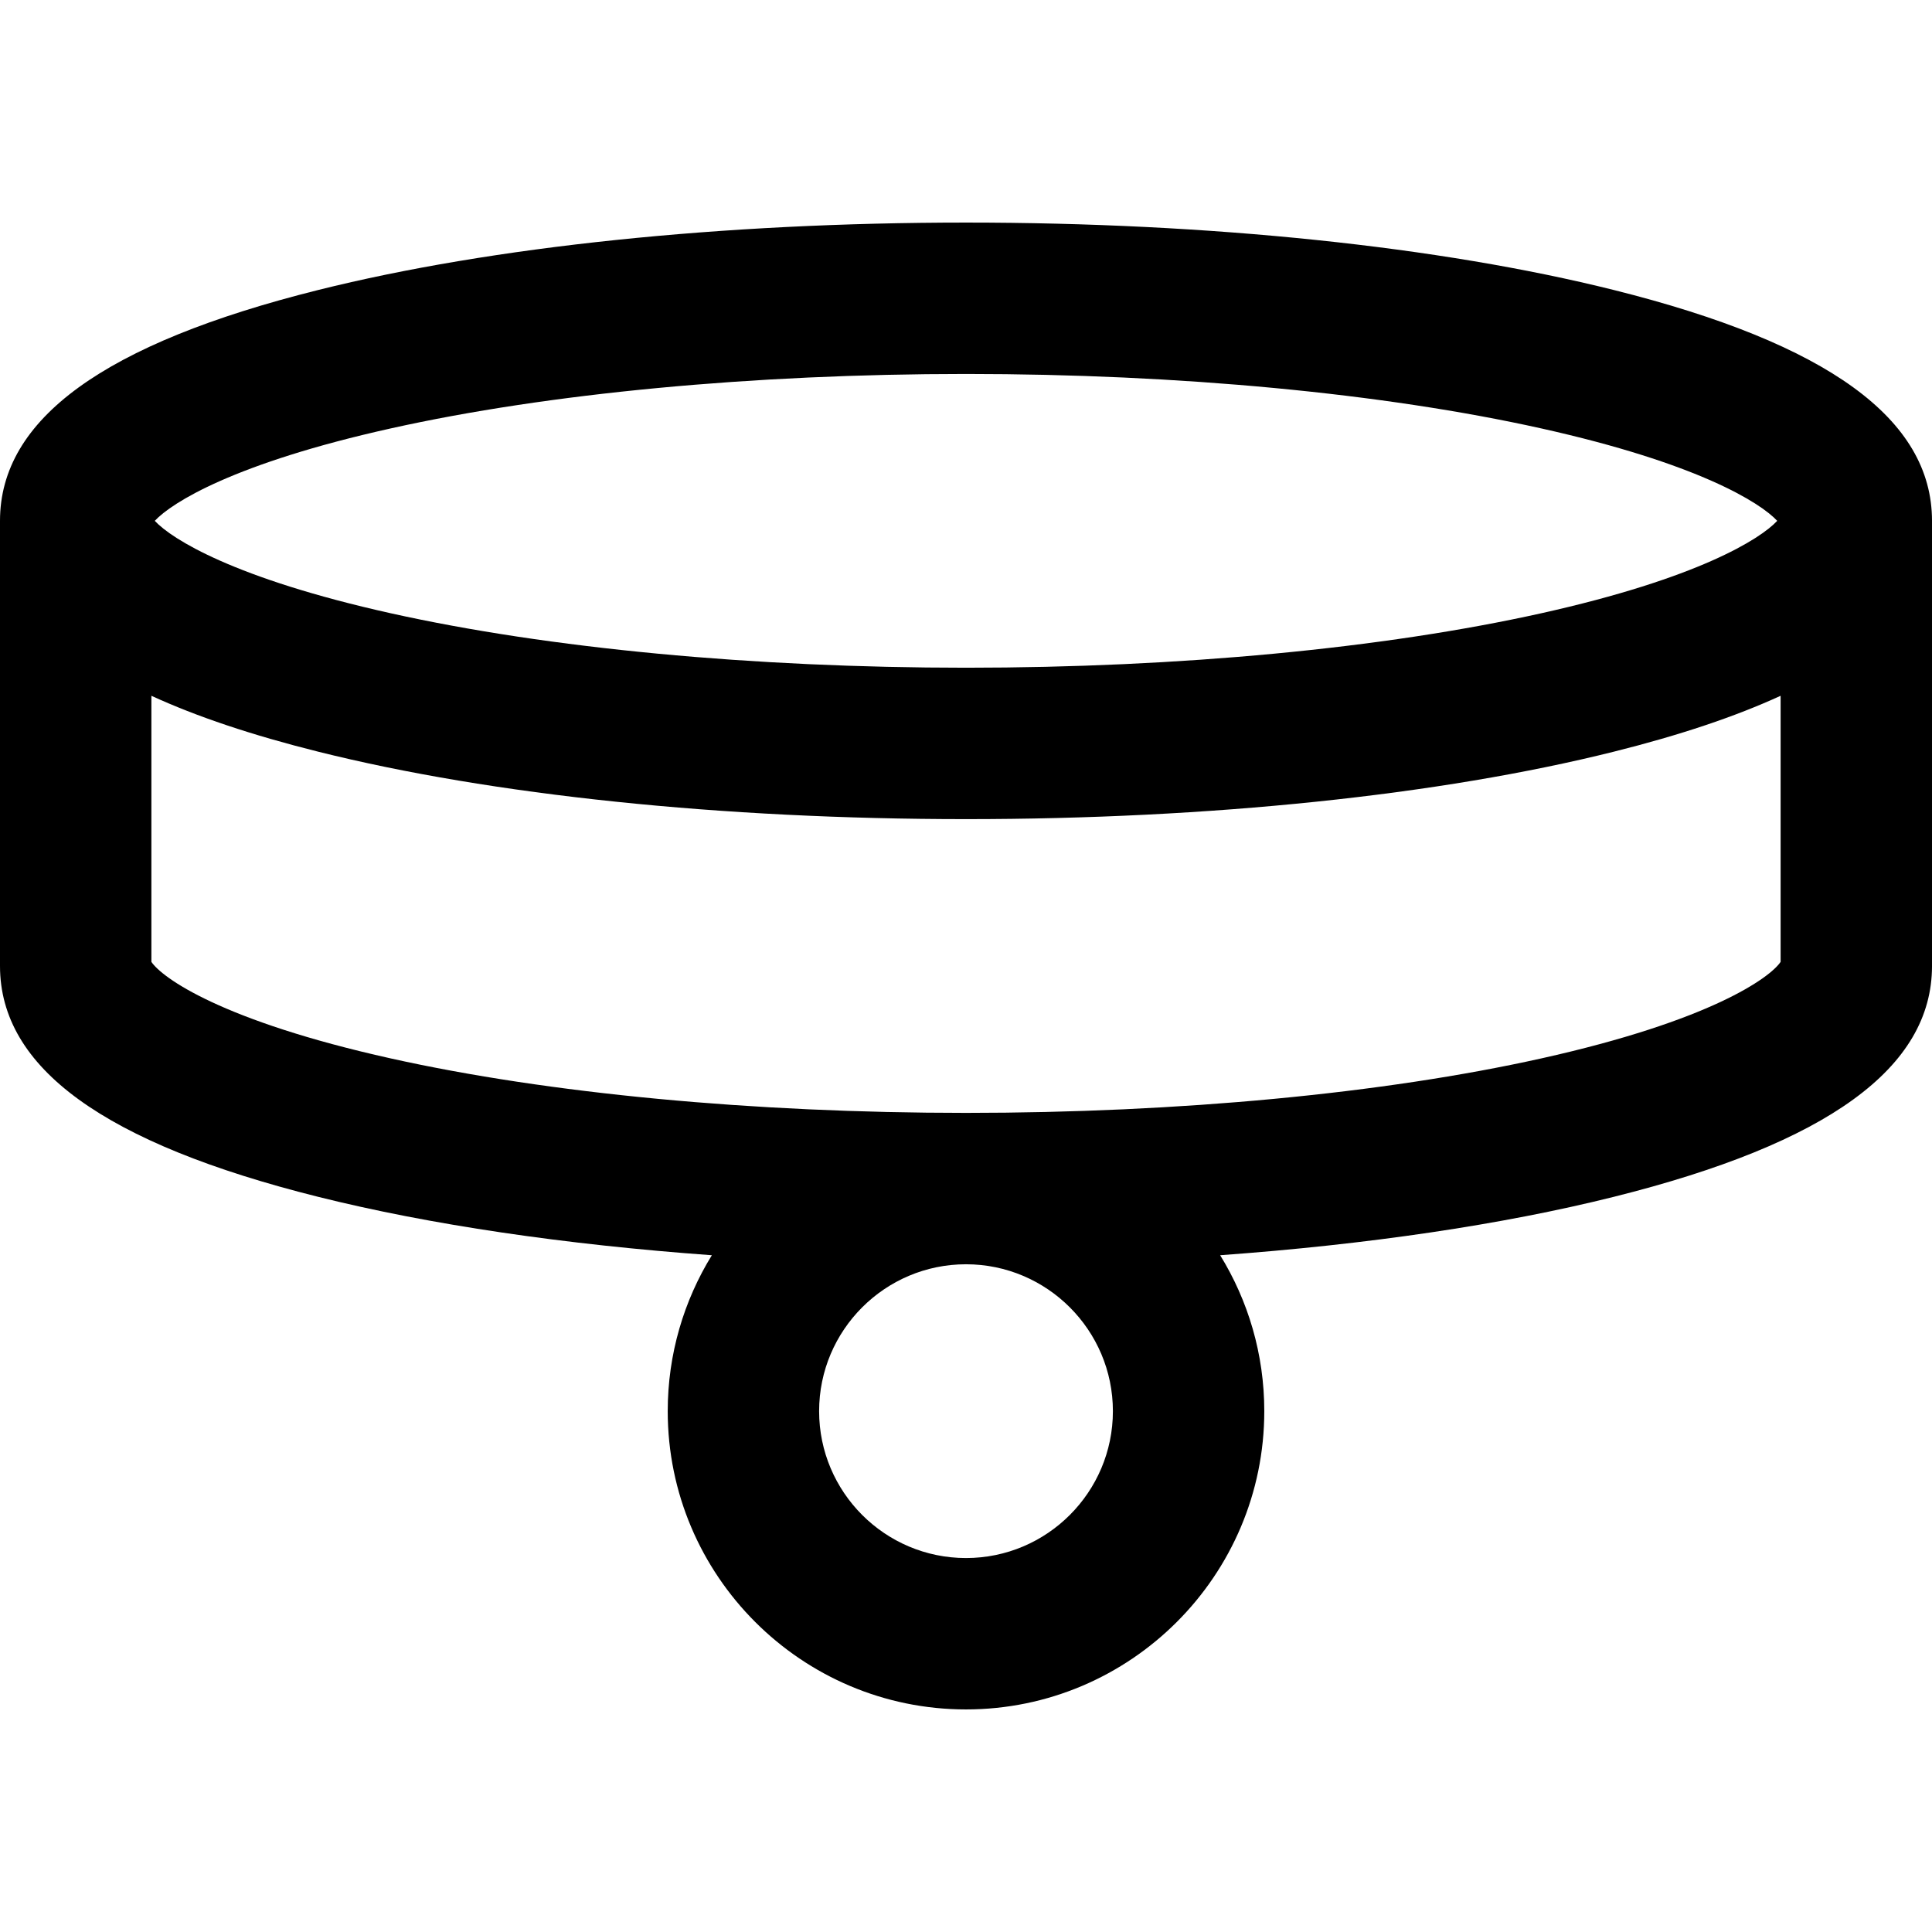 <?xml version="1.0" encoding="iso-8859-1"?>
<!-- Generator: Adobe Illustrator 18.0.0, SVG Export Plug-In . SVG Version: 6.00 Build 0)  -->
<!DOCTYPE svg PUBLIC "-//W3C//DTD SVG 1.1//EN" "http://www.w3.org/Graphics/SVG/1.1/DTD/svg11.dtd">
<svg version="1.1" id="Capa_1" xmlns="http://www.w3.org/2000/svg" xmlns:xlink="http://www.w3.org/1999/xlink" x="0px" y="0px"
	 viewBox="0 0 191.428 191.428" style="enable-background:new 0 0 191.428 191.428;" xml:space="preserve">
<path d="M159.909,28.736c-17.238-4.31-40.037-6.683-64.195-6.683c-24.158,0-46.957,2.374-64.195,6.683
	C10.31,34.038,0,41.519,0,51.607v44.107c0,10.087,10.31,17.568,31.519,22.87c11.078,2.77,24.458,4.734,39.013,5.789
	c-2.77,4.498-4.372,9.789-4.372,15.448c0,16.296,13.258,29.554,29.554,29.554c16.297,0,29.555-13.258,29.555-29.554
	c0-5.659-1.602-10.95-4.372-15.449c14.555-1.054,27.935-3.019,39.013-5.789c21.209-5.302,31.519-12.783,31.519-22.87V51.607
	C191.428,41.519,181.118,34.038,159.909,28.736z M38.718,42.448c15.637-3.479,35.878-5.395,56.996-5.395
	c21.118,0,41.359,1.916,56.995,5.395c15.518,3.453,21.696,7.348,23.383,9.158c-1.687,1.811-7.865,5.706-23.383,9.159
	c-15.637,3.479-35.878,5.395-56.995,5.395c-21.117,0-41.358-1.916-56.995-5.395c-15.517-3.453-21.696-7.348-23.383-9.158
	C17.021,49.796,23.201,45.9,38.718,42.448z M110.269,139.821c0,8.025-6.529,14.554-14.555,14.554
	c-8.025,0-14.554-6.529-14.554-14.554c0-8.025,6.529-14.554,14.554-14.554C103.739,125.268,110.269,131.796,110.269,139.821z
	 M152.709,104.872c-15.637,3.479-35.878,5.396-56.995,5.396c-21.117,0-41.358-1.916-56.995-5.396
	C21.904,101.131,16.05,96.868,15,95.303V68.94c4.483,2.061,9.981,3.903,16.519,5.537c17.239,4.31,40.038,6.684,64.195,6.684
	c24.158,0,46.956-2.373,64.195-6.684c6.537-1.634,12.035-3.477,16.519-5.537v26.364C175.378,96.868,169.524,101.131,152.709,104.872
	z"/>
<g>
</g>
<g>
</g>
<g>
</g>
<g>
</g>
<g>
</g>
<g>
</g>
<g>
</g>
<g>
</g>
<g>
</g>
<g>
</g>
<g>
</g>
<g>
</g>
<g>
</g>
<g>
</g>
<g>
</g>
</svg>
